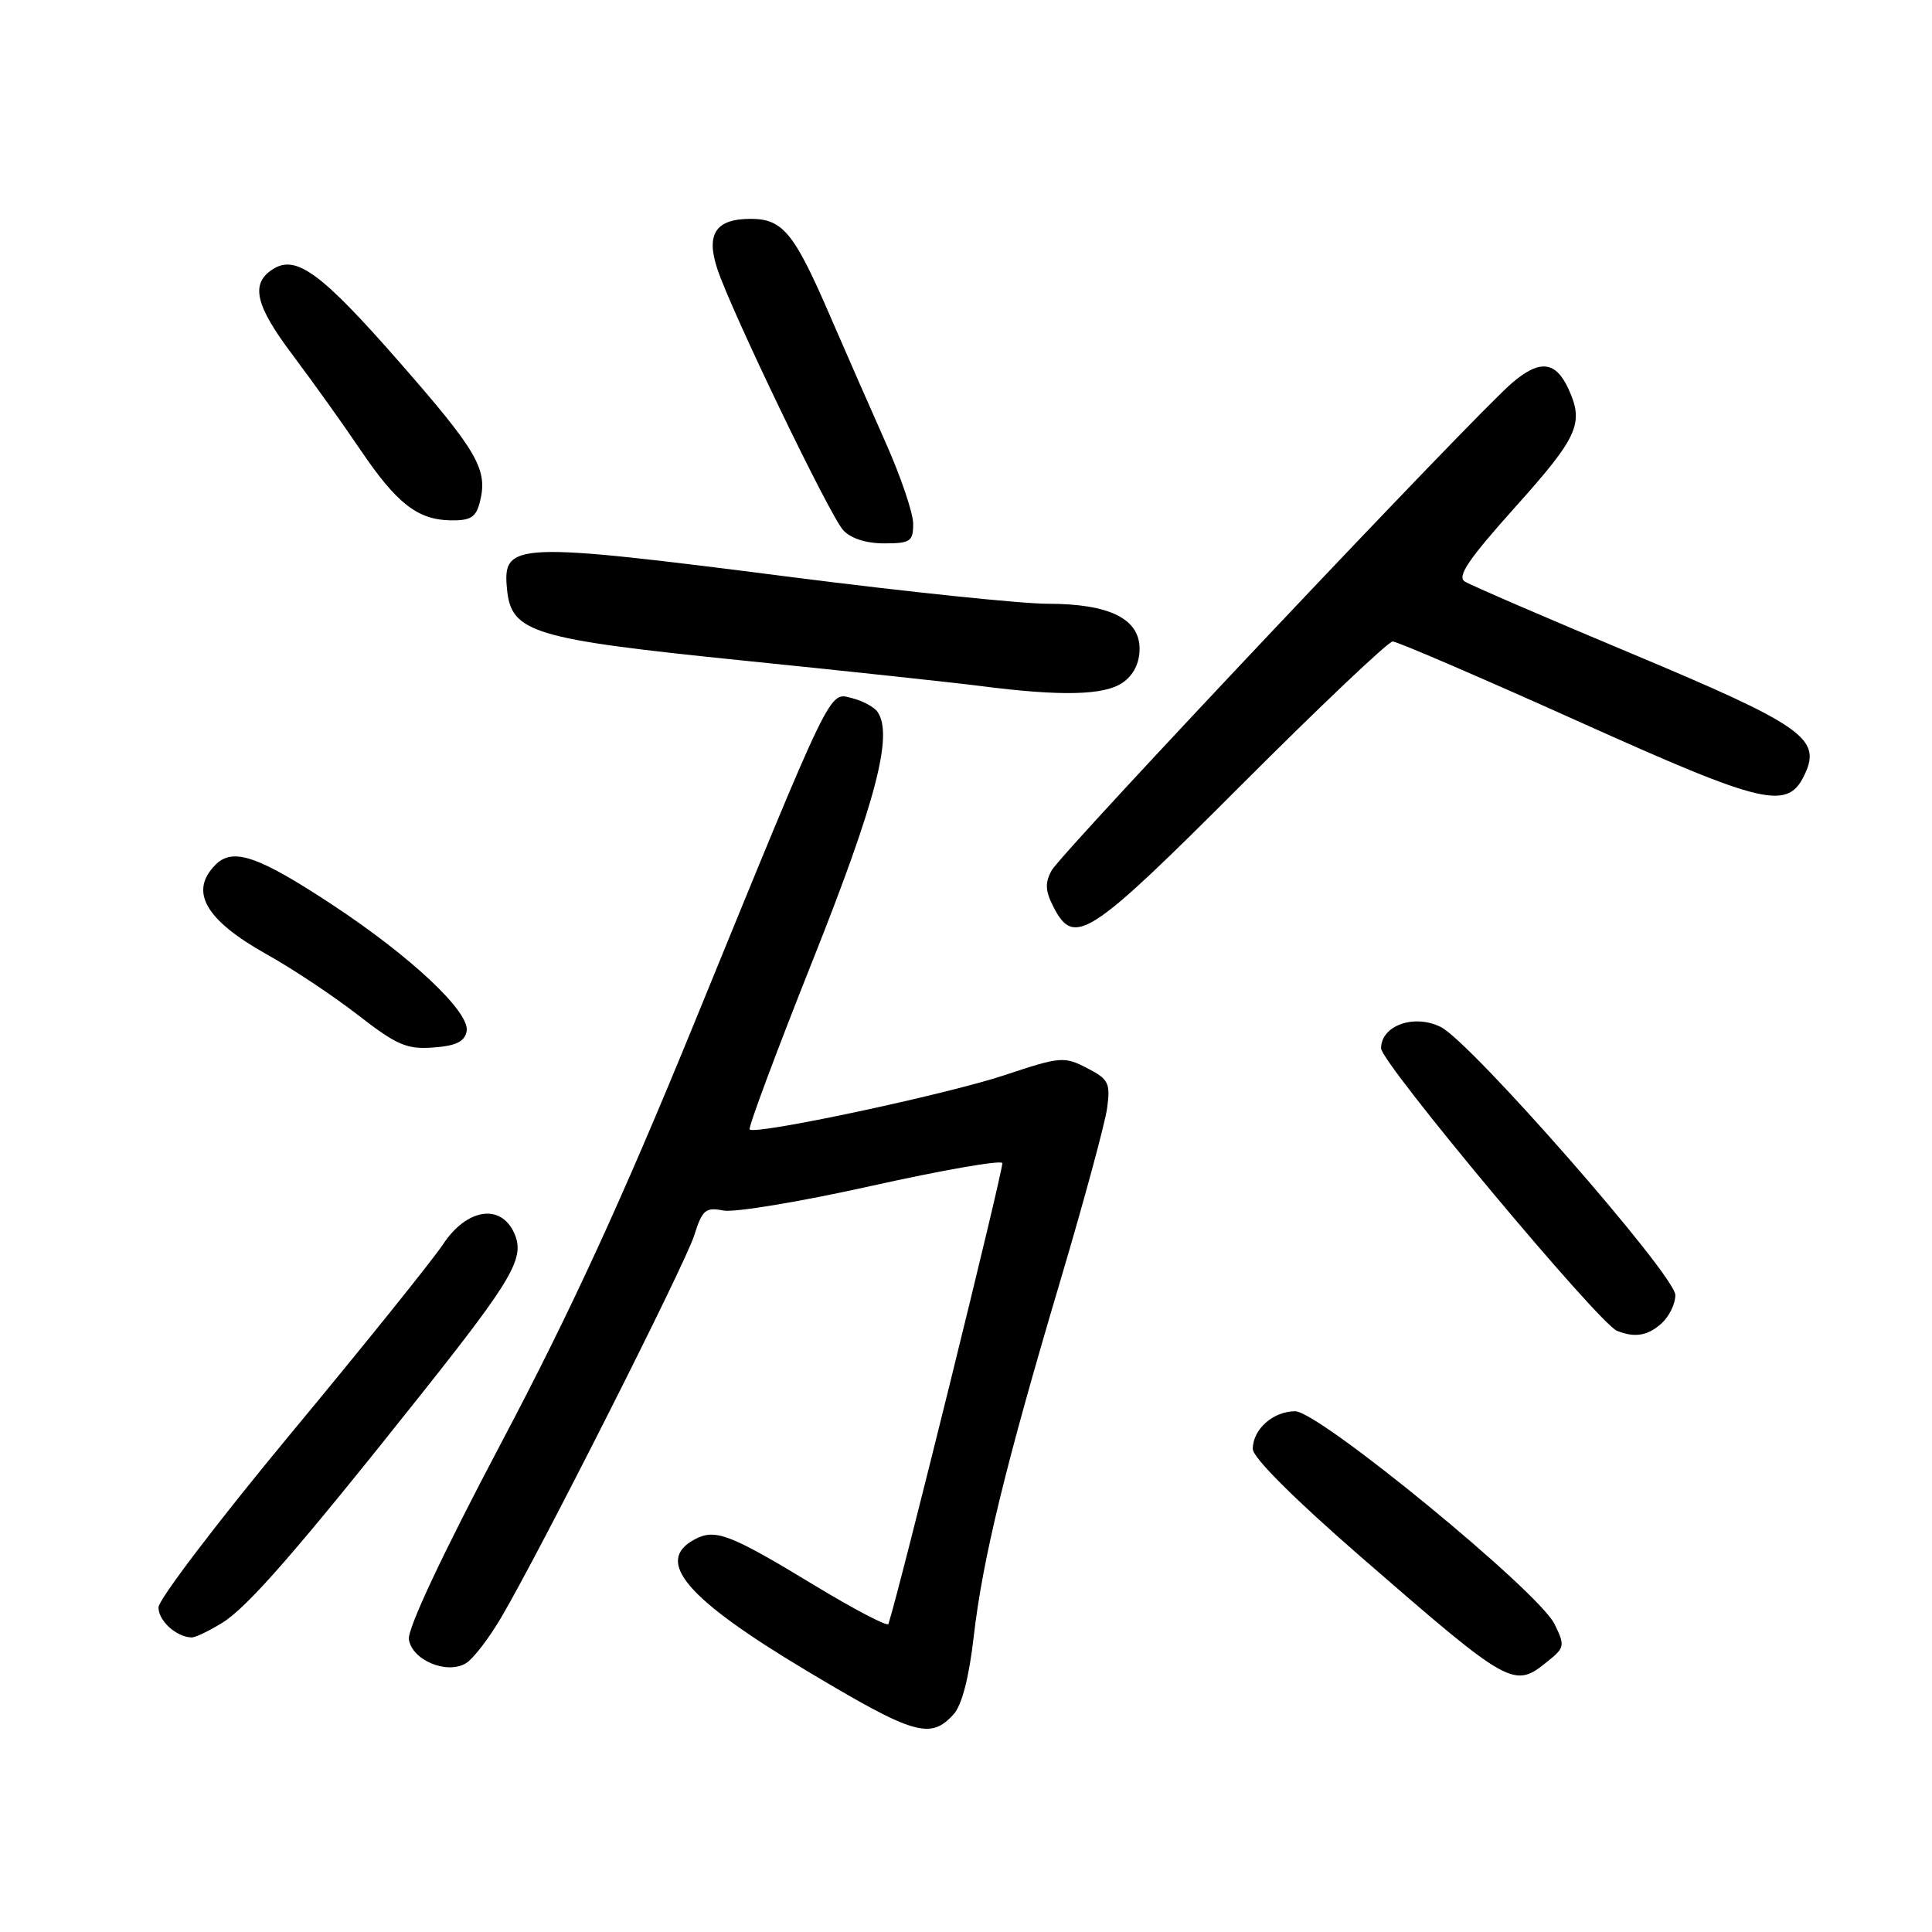 <?xml version="1.0" encoding="UTF-8" standalone="no"?>
<!DOCTYPE svg PUBLIC "-//W3C//DTD SVG 1.1//EN" "http://www.w3.org/Graphics/SVG/1.1/DTD/svg11.dtd" >
<svg xmlns="http://www.w3.org/2000/svg" xmlns:xlink="http://www.w3.org/1999/xlink" version="1.1" viewBox="0 0 256 256">
 <g >
 <path fill="currentColor"
d=" M 126.37 227.14 C 127.45 225.95 128.41 222.23 129.02 216.89 C 130.20 206.60 133.20 194.27 140.56 169.50 C 143.66 159.05 146.42 148.85 146.70 146.83 C 147.15 143.50 146.90 143.00 144.03 141.52 C 141.01 139.96 140.51 140.00 133.12 142.46 C 125.44 145.02 100.09 150.42 99.33 149.66 C 99.11 149.45 102.85 139.42 107.64 127.38 C 116.07 106.21 118.38 97.37 116.28 94.33 C 115.84 93.69 114.32 92.87 112.91 92.51 C 109.80 91.73 110.53 90.22 91.96 135.65 C 82.40 159.02 75.60 173.82 66.39 191.24 C 58.60 205.98 53.98 215.82 54.18 217.22 C 54.58 220.00 59.28 221.94 61.79 220.36 C 62.72 219.77 64.78 217.09 66.37 214.40 C 71.56 205.59 90.76 167.59 91.99 163.69 C 93.06 160.30 93.49 159.94 95.85 160.40 C 97.31 160.69 106.15 159.22 115.50 157.13 C 124.85 155.05 132.64 153.69 132.81 154.11 C 133.04 154.67 119.23 210.57 117.72 215.19 C 117.60 215.56 113.18 213.25 107.90 210.05 C 96.67 203.24 94.77 202.52 92.04 203.98 C 86.67 206.85 90.90 211.82 106.86 221.37 C 121.15 229.92 123.28 230.55 126.37 227.14 Z  M 205.12 220.10 C 207.33 218.32 207.38 218.04 205.98 215.19 C 203.86 210.86 174.77 187.00 171.62 187.00 C 168.69 187.00 166.00 189.39 166.00 192.00 C 166.00 193.13 171.50 198.62 180.25 206.23 C 200.26 223.61 200.58 223.78 205.12 220.10 Z  M 29.45 215.03 C 32.84 212.94 39.45 205.34 55.83 184.72 C 68.05 169.33 69.61 166.63 68.12 163.36 C 66.33 159.43 61.83 160.15 58.71 164.87 C 57.30 166.99 48.24 178.26 38.57 189.91 C 28.91 201.56 21.00 211.95 21.00 212.99 C 21.00 214.77 23.35 216.90 25.38 216.97 C 25.87 216.99 27.70 216.11 29.45 215.03 Z  M 220.17 175.35 C 221.18 174.43 222.00 172.75 221.99 171.60 C 221.98 168.98 194.93 138.08 190.91 136.08 C 187.37 134.32 183.00 135.89 183.00 138.91 C 183.00 140.82 211.84 175.36 214.26 176.34 C 216.61 177.29 218.35 177.00 220.17 175.35 Z  M 61.83 136.65 C 62.31 134.13 54.51 126.78 43.97 119.84 C 34.23 113.43 30.87 112.27 28.57 114.57 C 25.04 118.10 27.18 121.88 35.28 126.42 C 38.73 128.34 44.20 131.98 47.45 134.51 C 52.58 138.49 53.90 139.06 57.42 138.80 C 60.43 138.58 61.57 138.02 61.83 136.65 Z  M 164.50 104.00 C 174.94 93.55 183.96 85.00 184.54 85.00 C 185.13 85.00 196.14 89.74 209.02 95.53 C 234.10 106.81 236.92 107.46 239.21 102.45 C 241.31 97.84 238.67 96.02 216.36 86.67 C 204.89 81.87 194.87 77.54 194.10 77.06 C 193.02 76.40 194.57 74.11 200.85 67.11 C 209.09 57.91 209.91 56.10 207.86 51.60 C 206.15 47.84 204.05 47.59 200.38 50.72 C 195.50 54.86 140.69 112.91 139.34 115.35 C 138.44 117.00 138.50 118.06 139.62 120.23 C 142.34 125.50 144.30 124.22 164.50 104.00 Z  M 148.78 90.44 C 150.21 89.44 151.00 87.85 151.00 85.97 C 151.00 81.97 146.97 80.00 138.80 80.00 C 135.33 80.00 120.19 78.42 105.13 76.50 C 68.09 71.76 66.57 71.82 67.18 78.06 C 67.74 83.84 70.52 84.68 98.60 87.54 C 112.29 88.93 126.42 90.45 130.00 90.91 C 140.66 92.28 146.35 92.14 148.78 90.44 Z  M 121.00 69.41 C 121.00 67.99 119.36 63.15 117.36 58.66 C 115.36 54.17 111.99 46.49 109.87 41.59 C 105.22 30.84 103.70 29.00 99.47 29.00 C 94.84 29.00 93.51 30.99 95.05 35.64 C 96.90 41.24 109.90 68.23 111.72 70.24 C 112.71 71.34 114.75 72.00 117.15 72.00 C 120.62 72.00 121.00 71.75 121.00 69.41 Z  M 63.59 66.50 C 64.67 62.21 63.30 59.84 52.94 48.00 C 42.62 36.21 39.26 33.72 36.20 35.64 C 33.14 37.55 33.79 40.43 38.78 47.04 C 41.45 50.60 45.48 56.23 47.73 59.57 C 52.56 66.71 55.32 68.88 59.73 68.95 C 62.36 68.99 63.08 68.54 63.59 66.50 Z "/>
</g>
</svg>